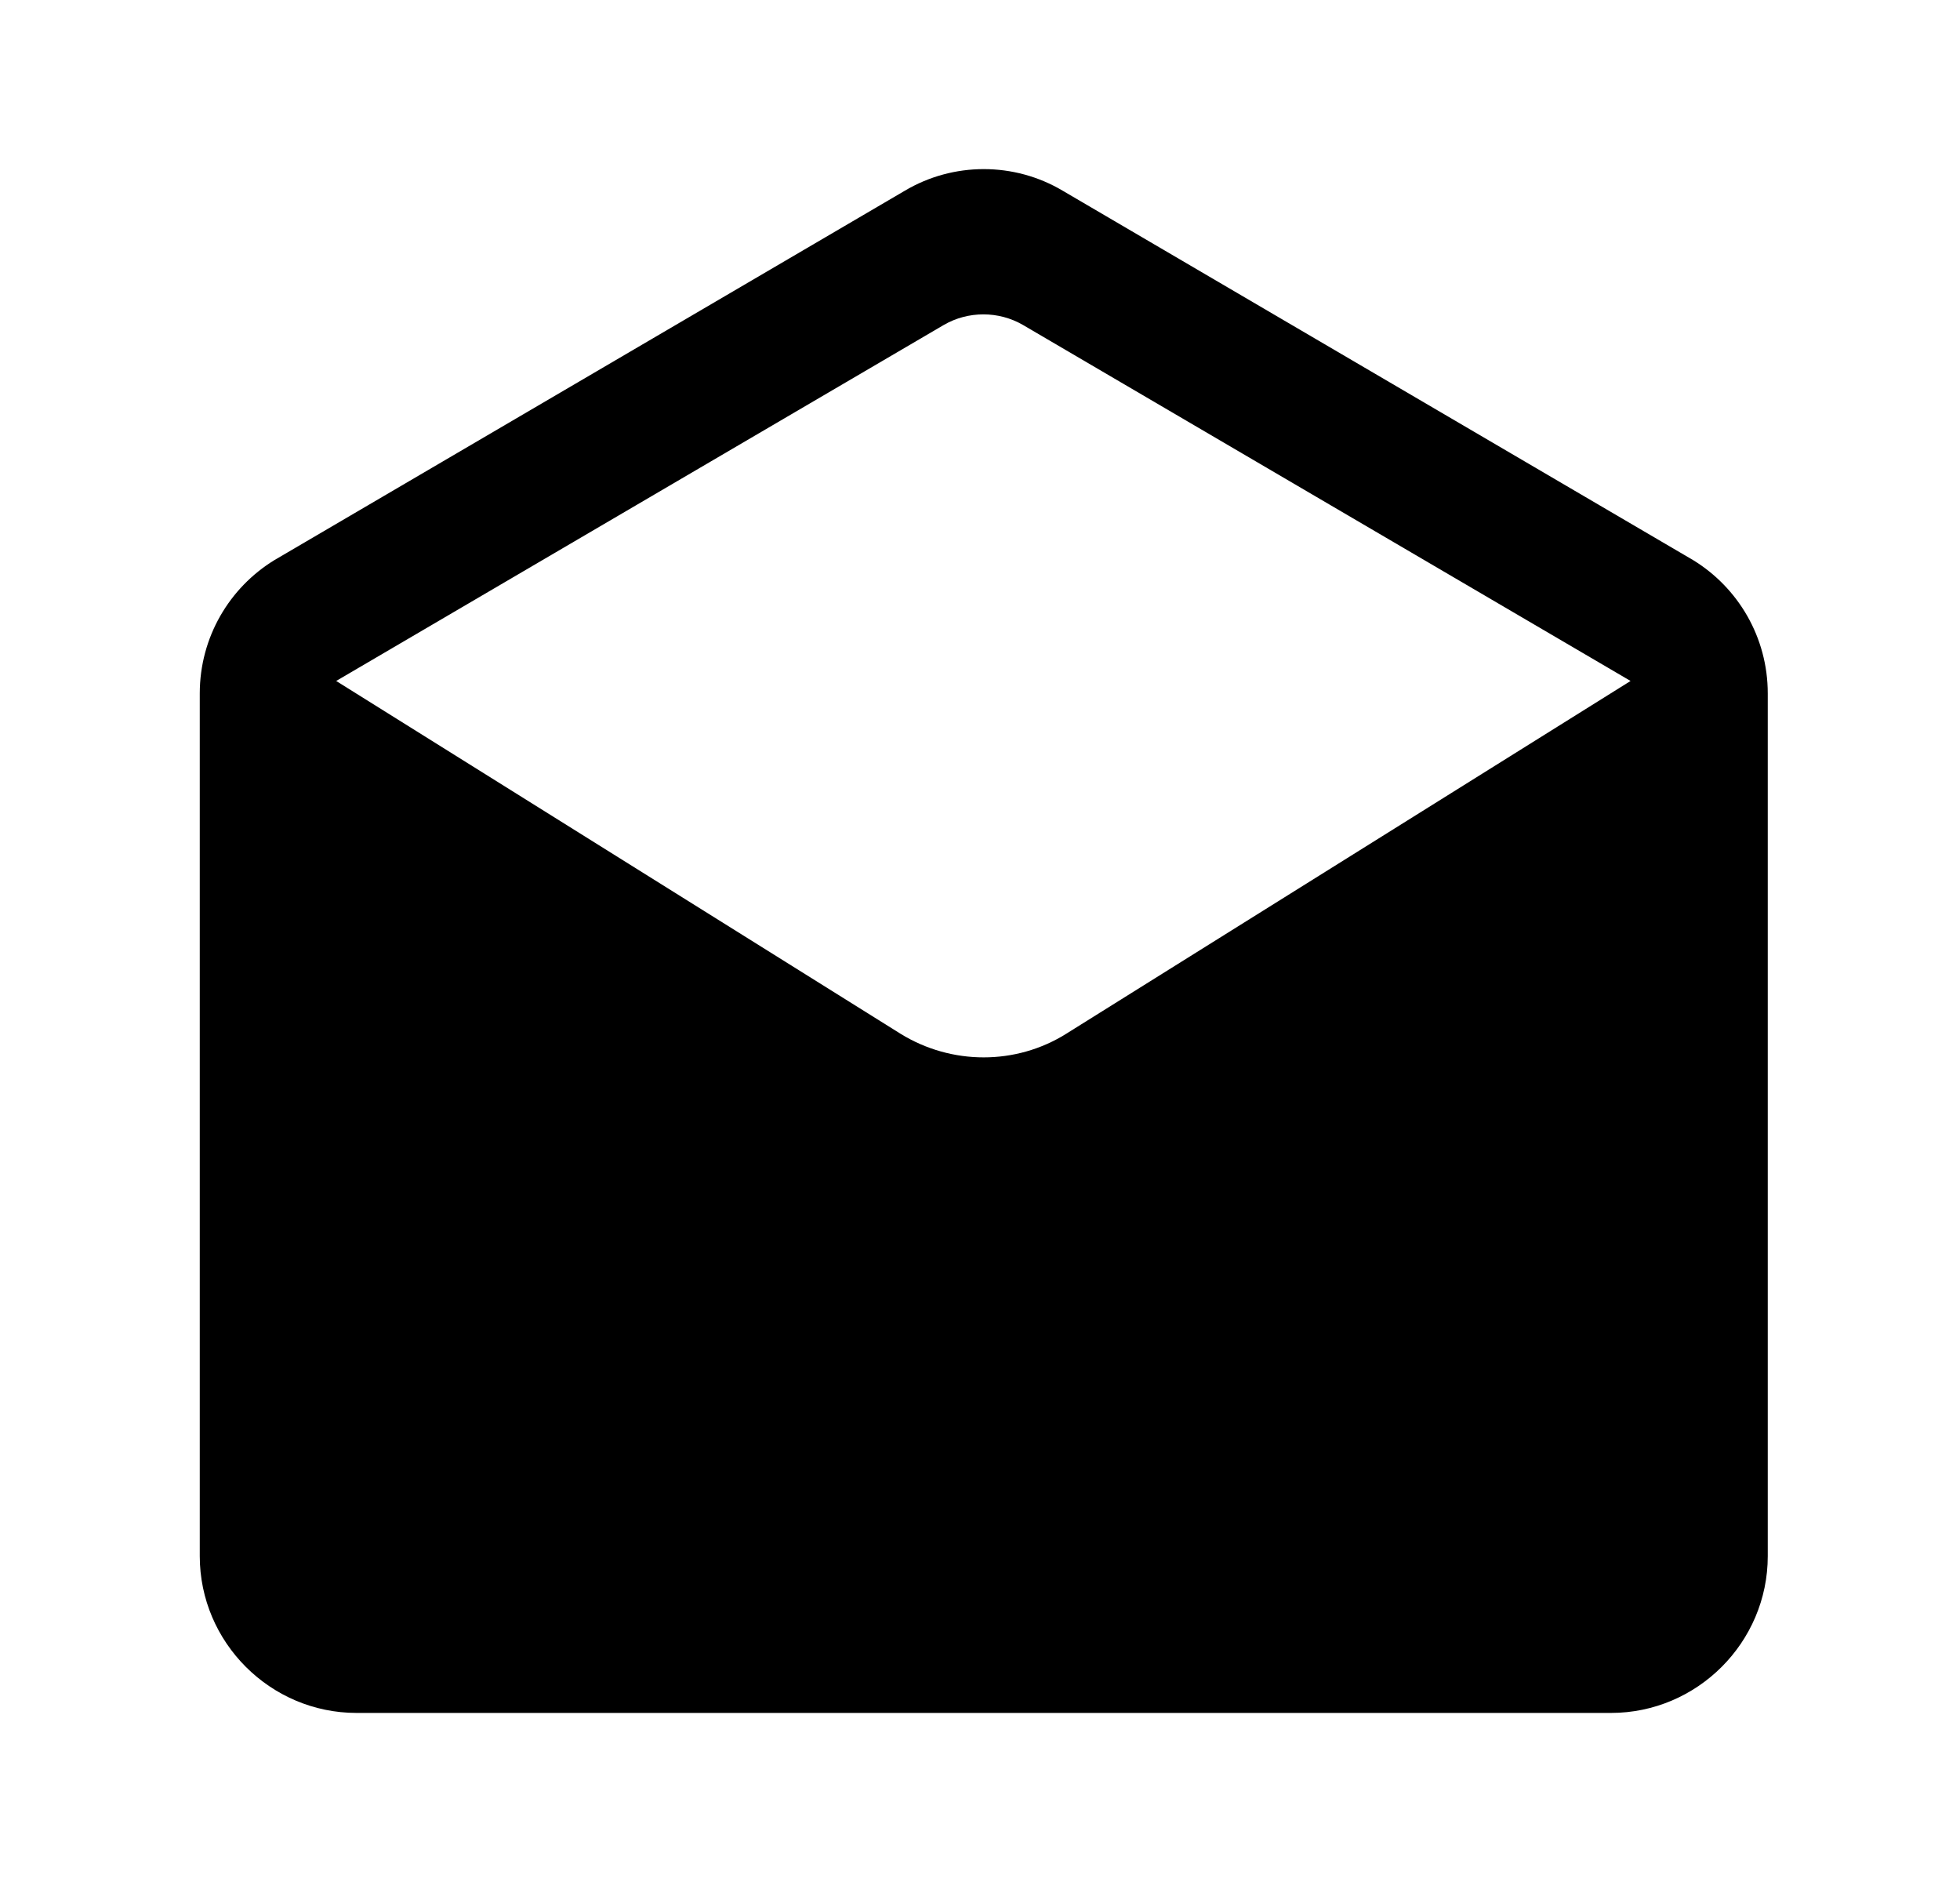 <?xml version="1.0" encoding="UTF-8" standalone="no"?><!DOCTYPE svg PUBLIC "-//W3C//DTD SVG 1.1//EN" "http://www.w3.org/Graphics/SVG/1.1/DTD/svg11.dtd"><svg width="100%" height="100%" viewBox="0 0 25 24" version="1.1" xmlns="http://www.w3.org/2000/svg" xmlns:xlink="http://www.w3.org/1999/xlink" xml:space="preserve" xmlns:serif="http://www.serif.com/" style="fill-rule:evenodd;clip-rule:evenodd;stroke-linejoin:round;stroke-miterlimit:2;"><rect id="envelope_open" x="0.548" y="0" width="24" height="24" style="fill:none;"/><g><path d="M22.548,8.844c-0,-0.72 -0.38,-1.35 -0.95,-1.7l-8.04,-4.71c-0.62,-0.37 -1.4,-0.37 -2.02,-0l-8.04,4.71c-0.57,0.35 -0.95,0.98 -0.95,1.7l-0,11c-0,1.1 0.9,2 2,2l16,-0c1.1,-0 2,-0.9 2,-2l-0,-11Zm-11.06,4.34l-7.2,-4.5l7.75,-4.54c0.31,-0.18 0.7,-0.18 1.01,-0l7.75,4.54l-7.2,4.5c-0.64,0.4 -1.46,0.4 -2.11,-0Z" style="fill-rule:nonzero;"/></g></svg>